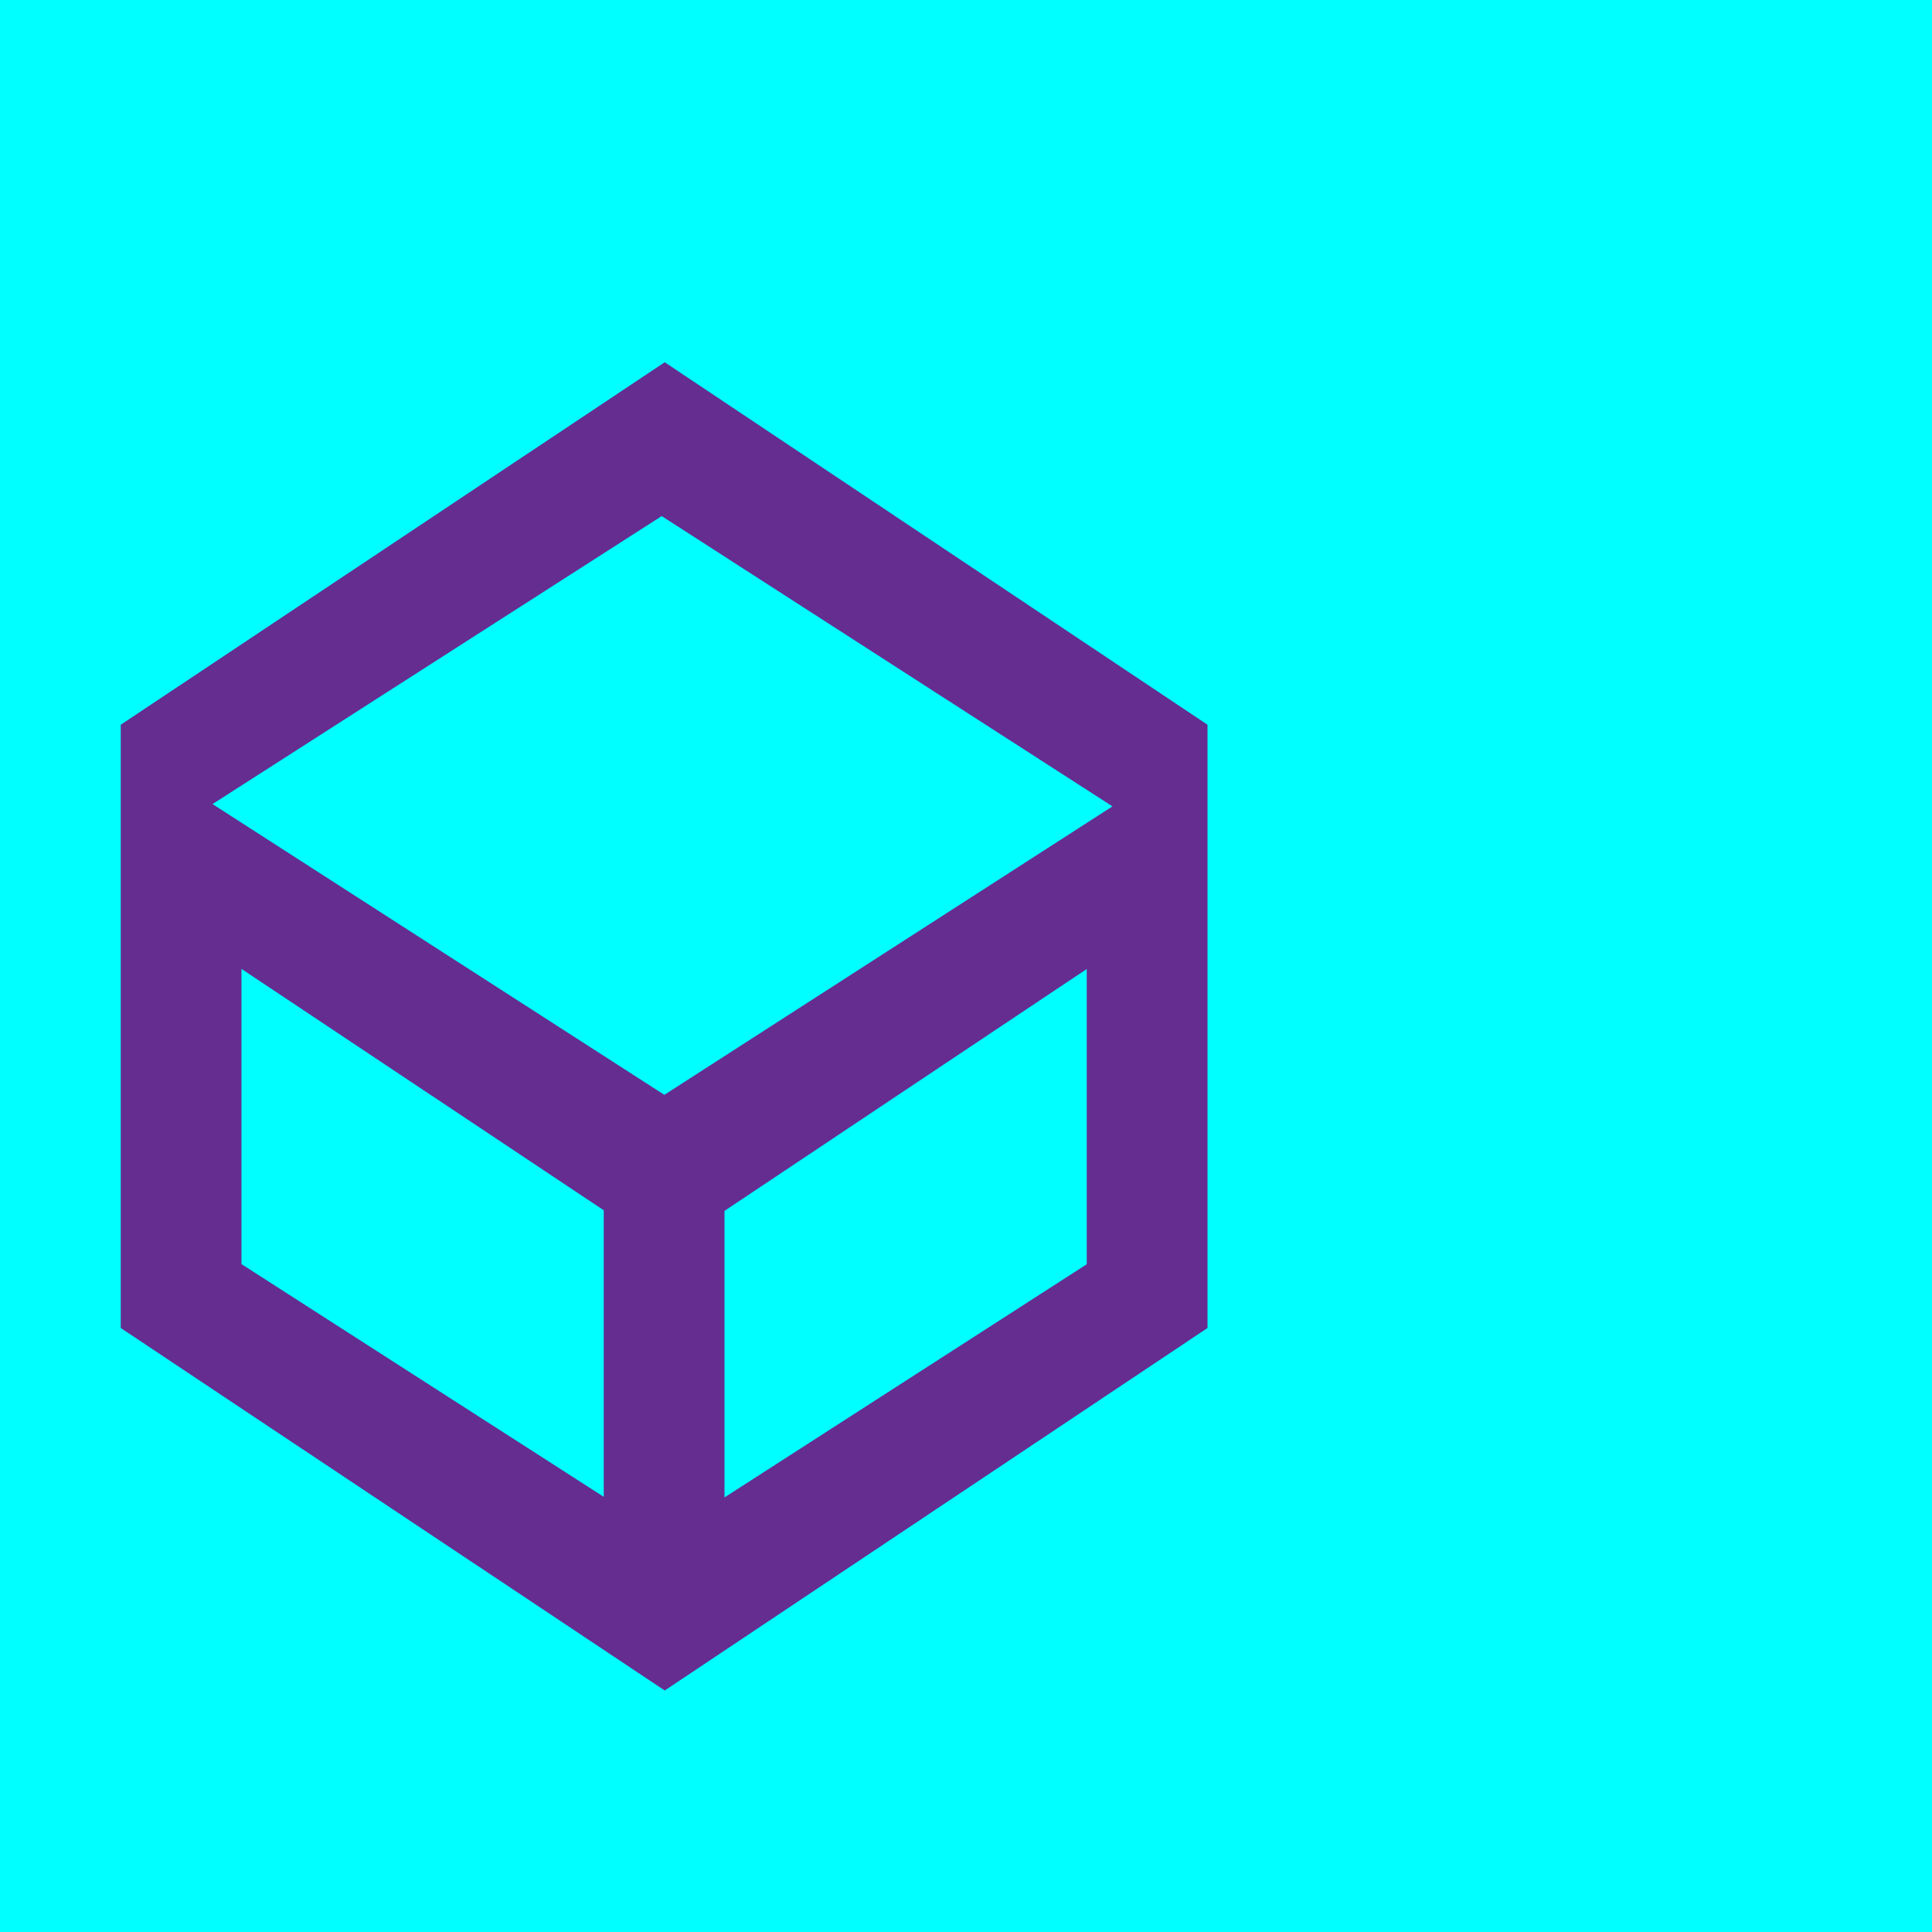 <svg xmlns="http://www.w3.org/2000/svg" width="16" height="16" viewBox="0 0 16 16">
  <g fill="none" fill-rule="evenodd">
    <rect width="16" height="16" fill="#00FFFF"/>
    <path fill="#652D90" fill-rule="nonzero" d="M1,10.282 L1,6.679 L1,6.002 L5.505,3 L10,6.002 L10,6.679 L10,10.282 L10,10.998 L5.505,14 L1,10.998 L1,10.282 Z M1.76,6.659 L5.502,9.067 L9.213,6.678 L5.48,4.274 L1.76,6.659 Z M6,12.401 L9,10.47 L9,8.025 L6,10.028 L6,12.401 Z M2,10.469 L5,12.396 L5,10.023 L2,8.024 L2,10.469 Z"/>
  </g>
</svg>
